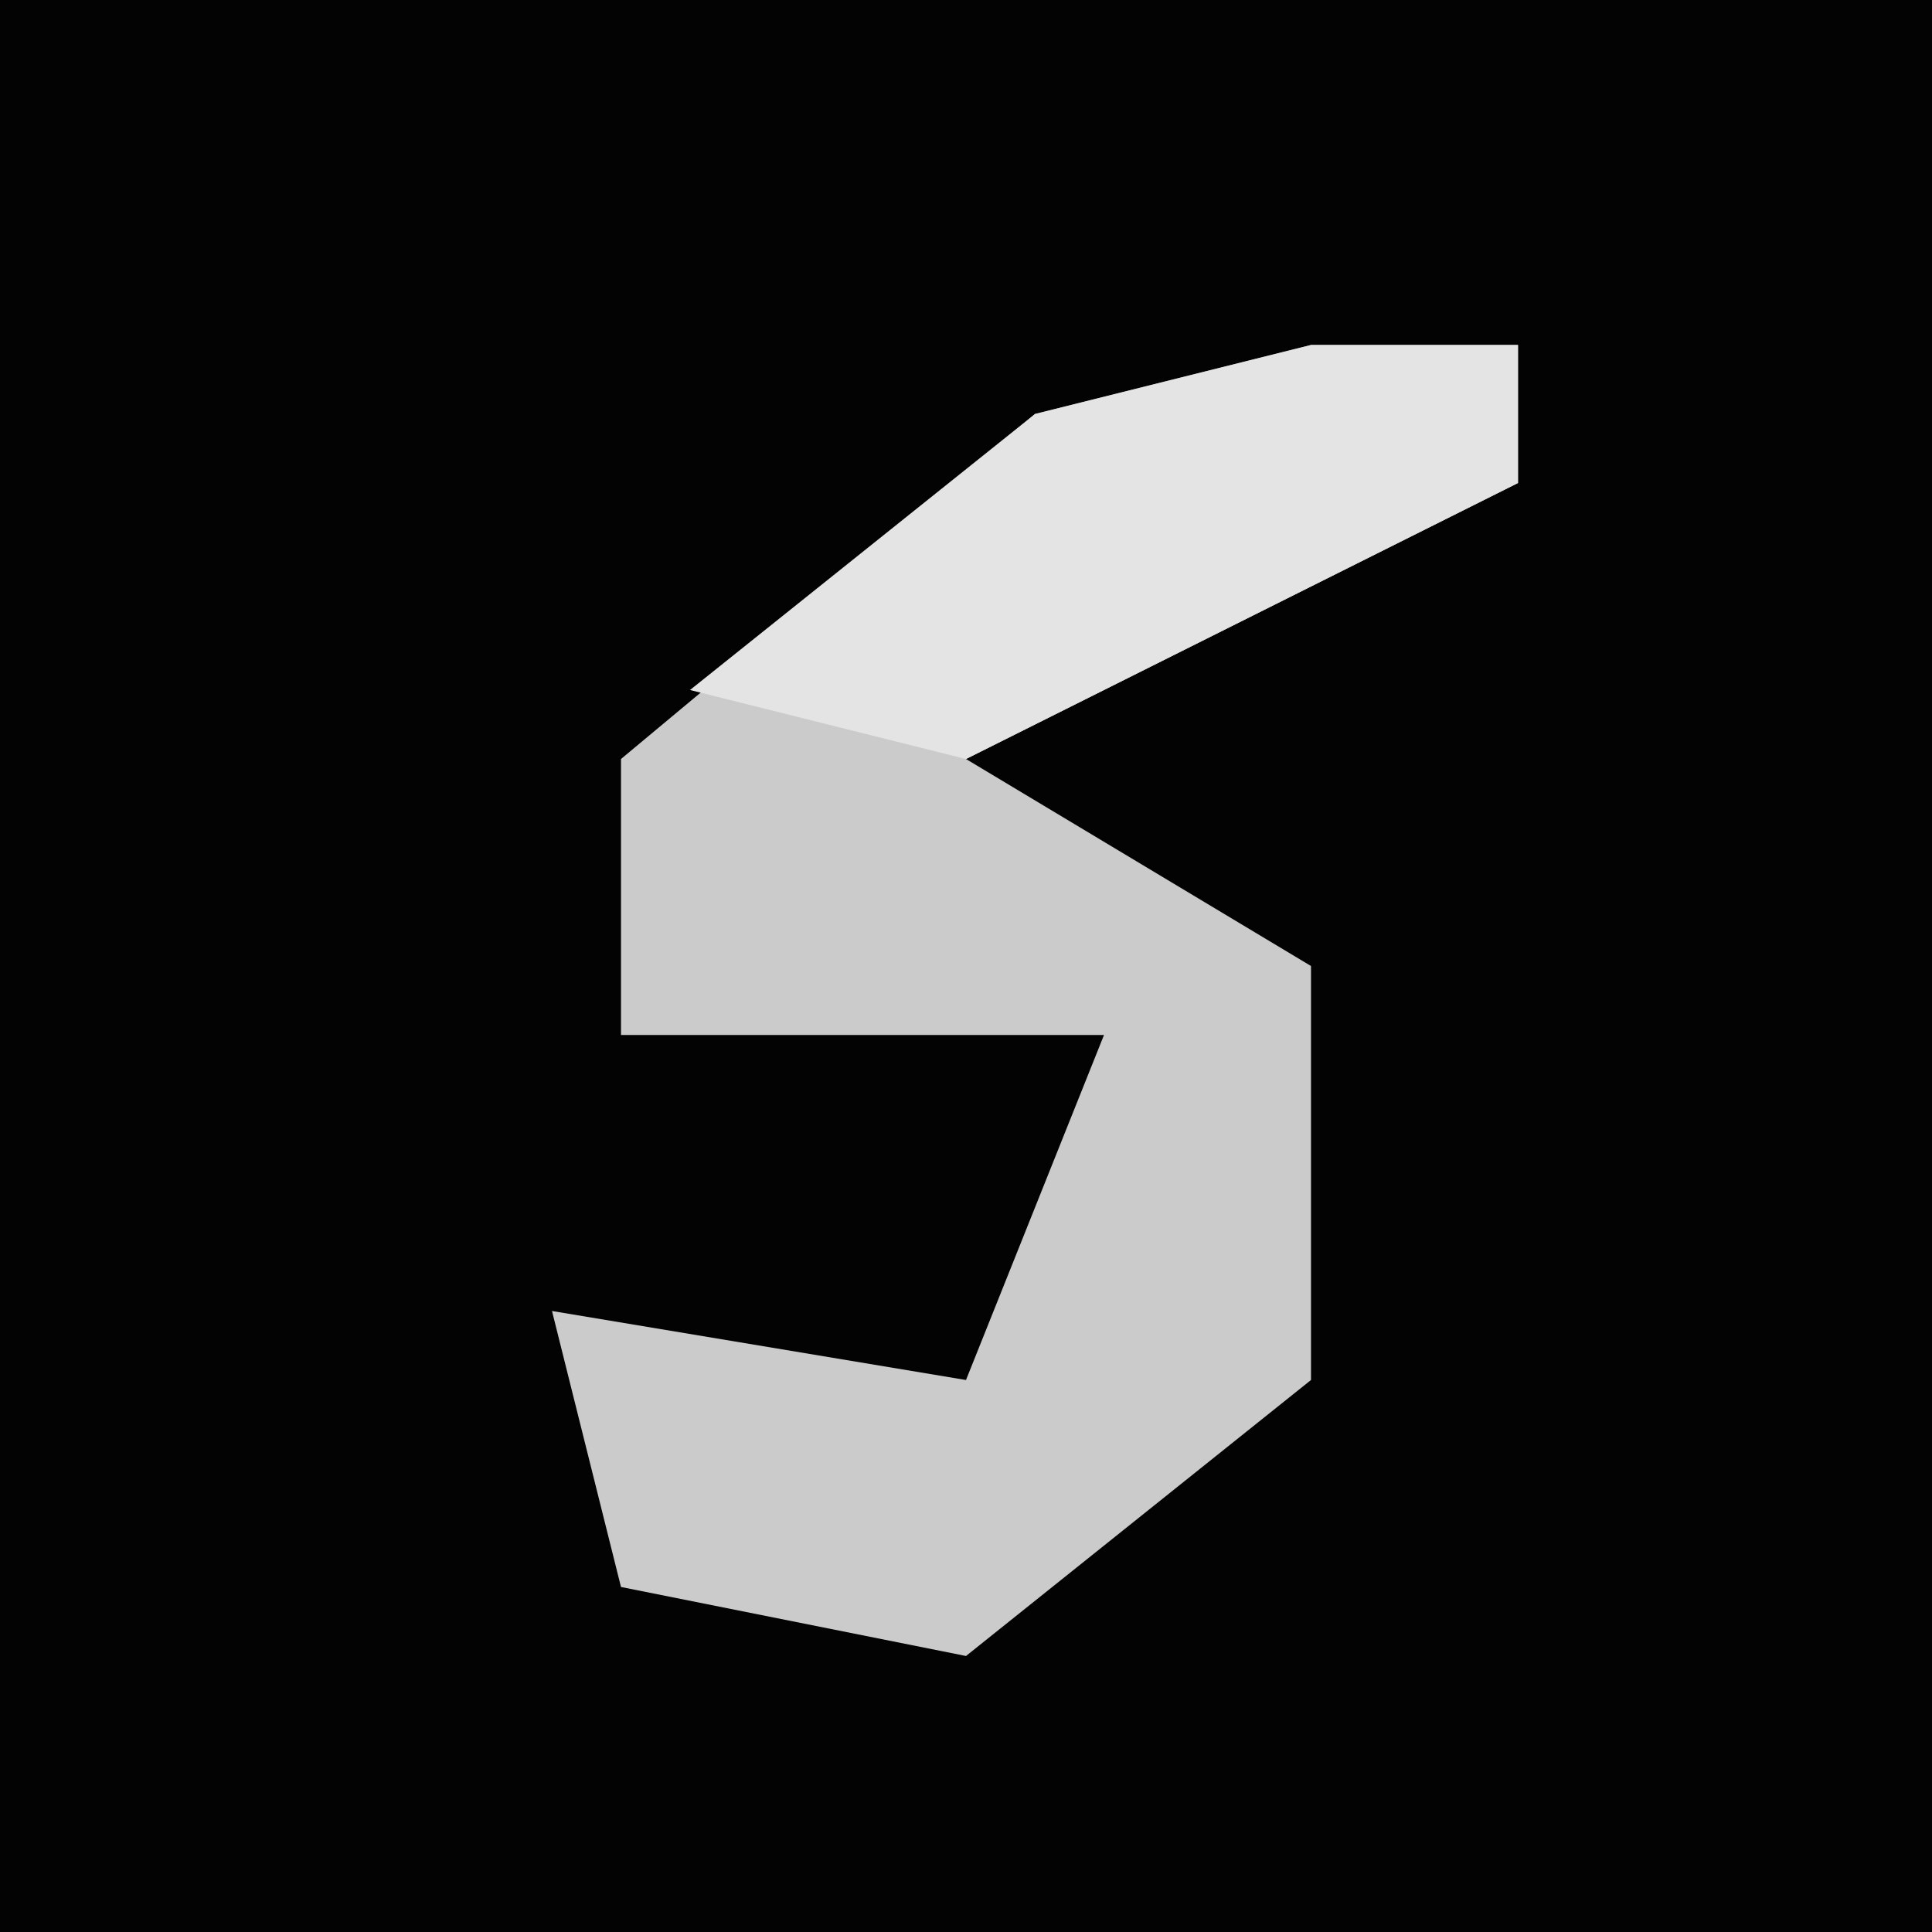 <?xml version="1.0" encoding="UTF-8"?>
<svg version="1.1" xmlns="http://www.w3.org/2000/svg" width="28" height="28">
<path d="M0,0 L28,0 L28,28 L0,28 Z " fill="#030303" transform="translate(0,0)"/>
<path d="M0,0 L3,0 L3,2 L-5,6 L0,9 L0,15 L-5,19 L-10,18 L-11,14 L-5,15 L-3,10 L-10,10 L-10,6 L-4,1 Z " fill="#CBCBCB" transform="translate(19,5)"/>
<path d="M0,0 L3,0 L3,2 L-5,6 L-9,5 L-4,1 Z " fill="#E4E4E4" transform="translate(19,5)"/>
</svg>
